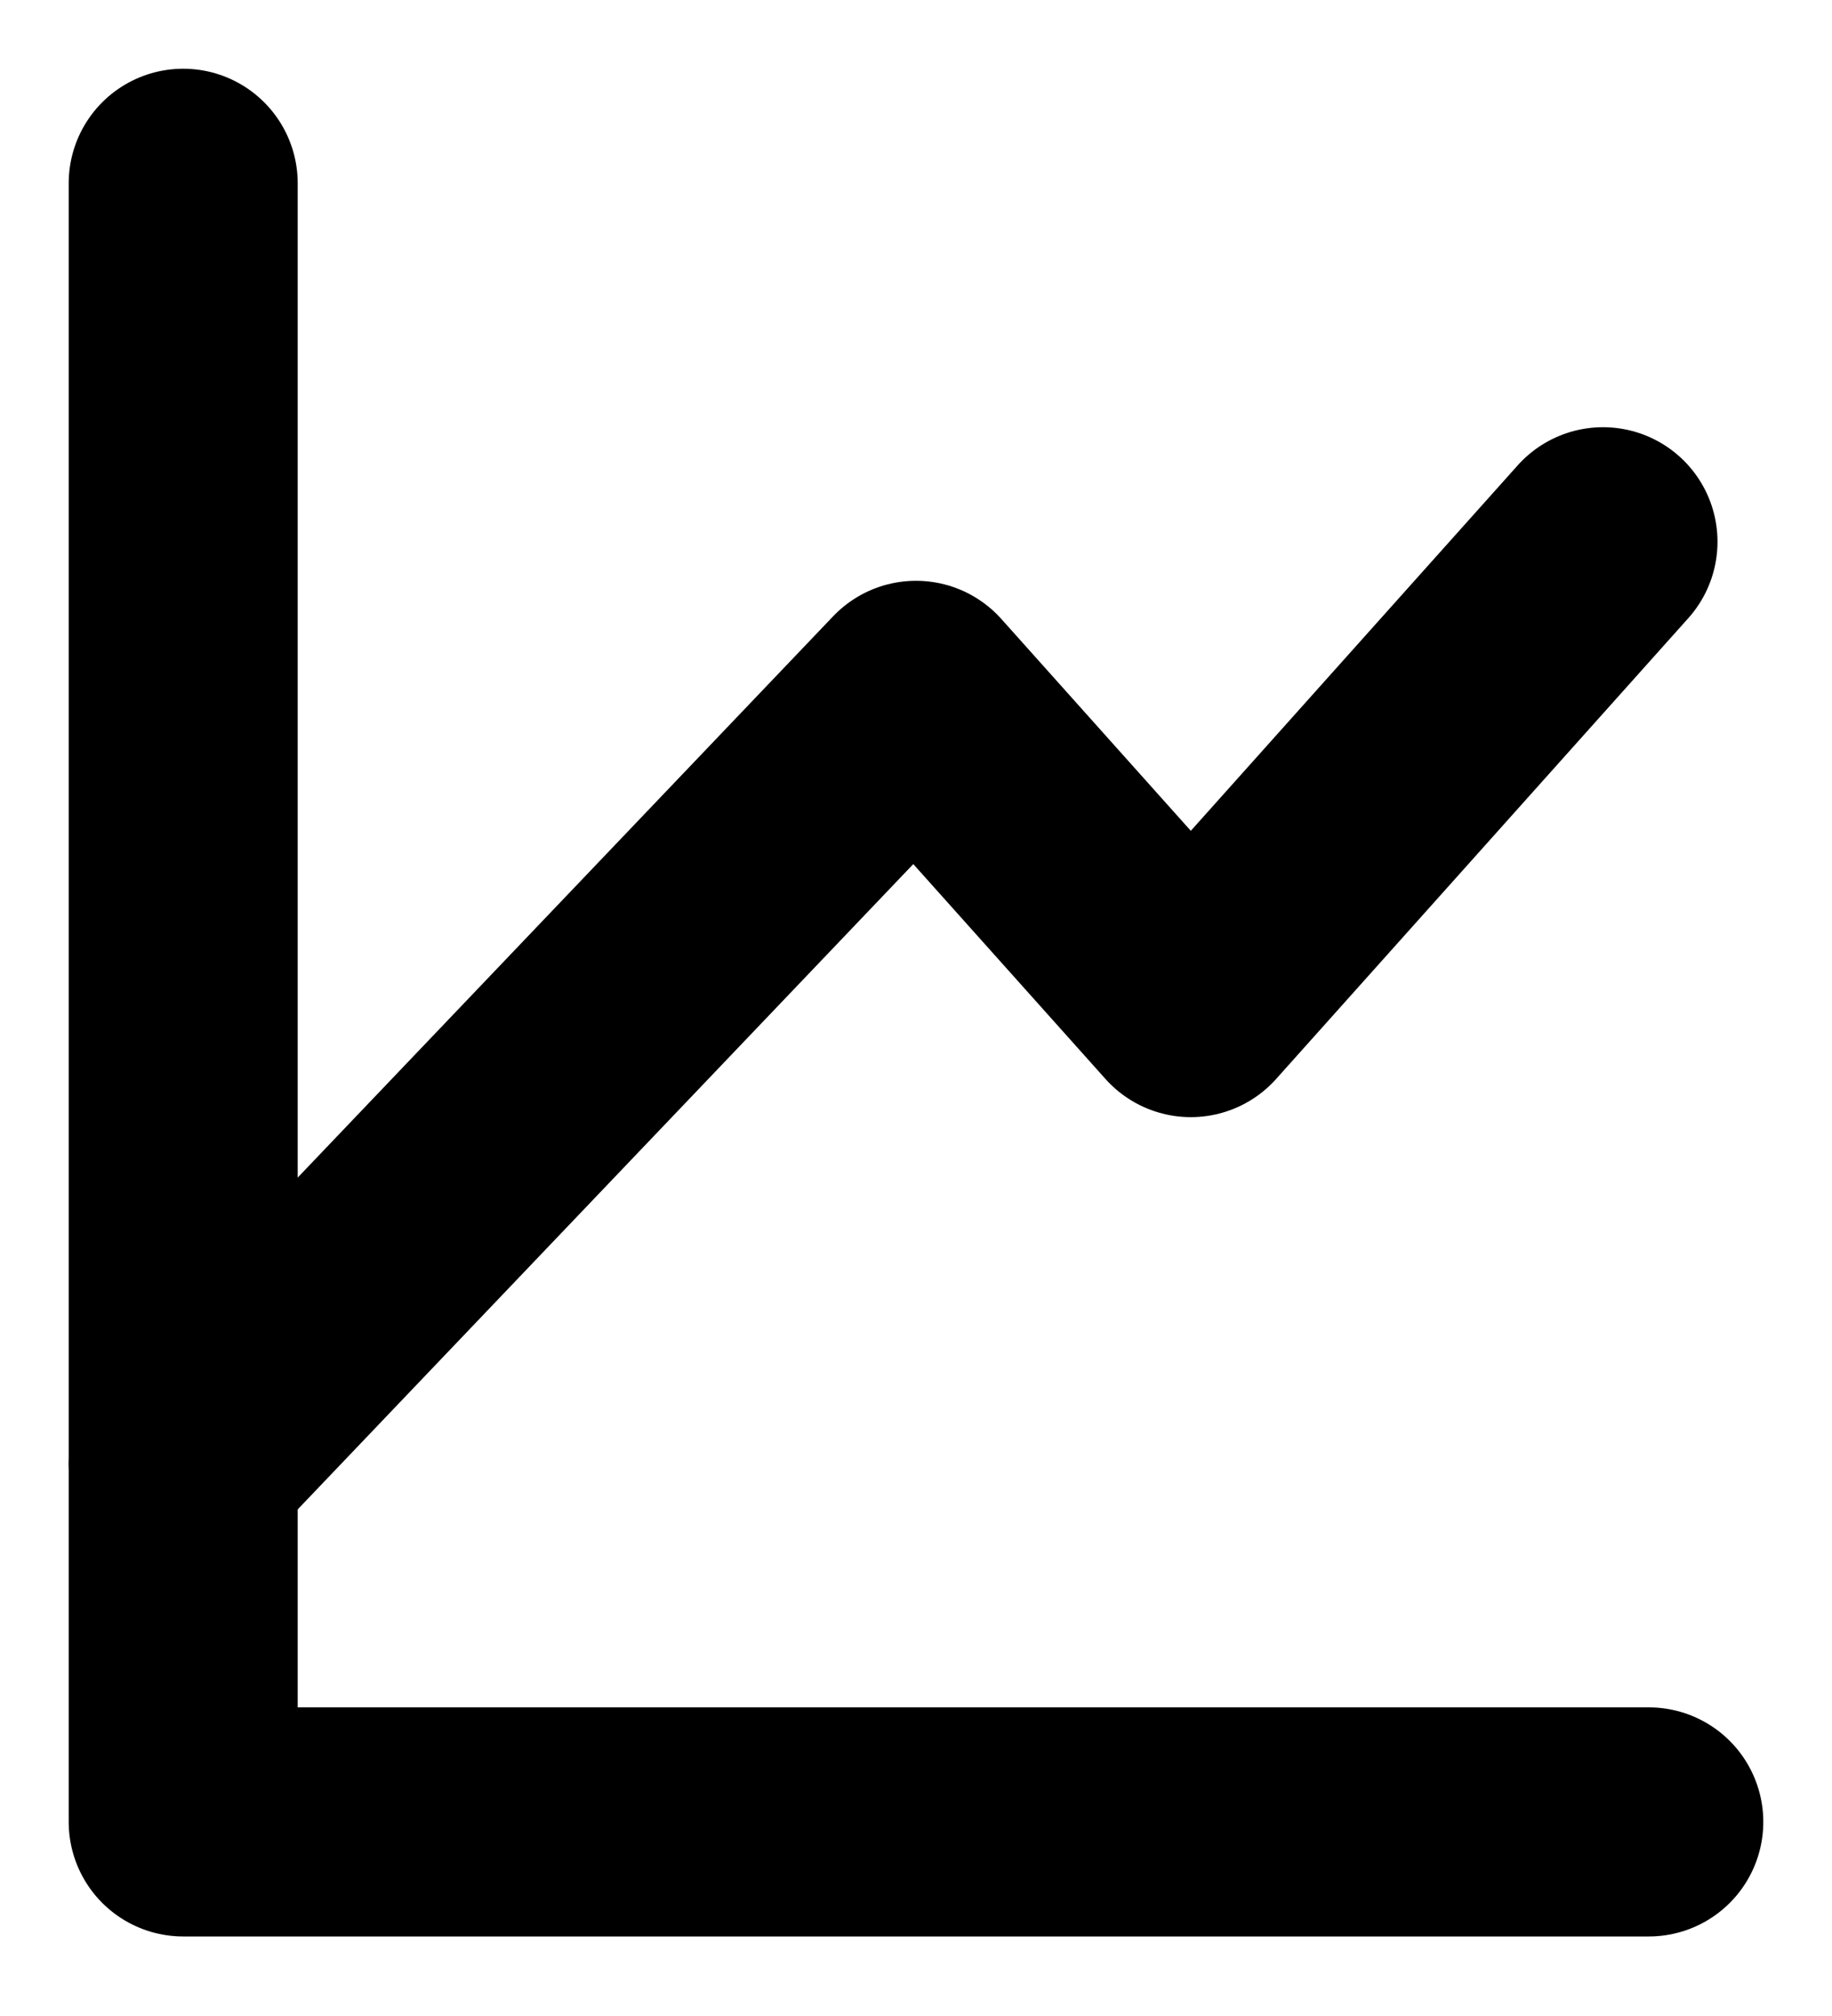 <svg width="20" height="22" viewBox="0 0 20 22" fill="none" xmlns="http://www.w3.org/2000/svg">
<path d="M18 19.882H2V2" stroke="black" stroke-width="2.5" stroke-linecap="round" stroke-linejoin="round"/>
<path d="M2 15.971L10 7.588L13 10.941L17.5 5.912" stroke="black" stroke-width="2.5" stroke-linecap="round" stroke-linejoin="round"/>
</svg>
